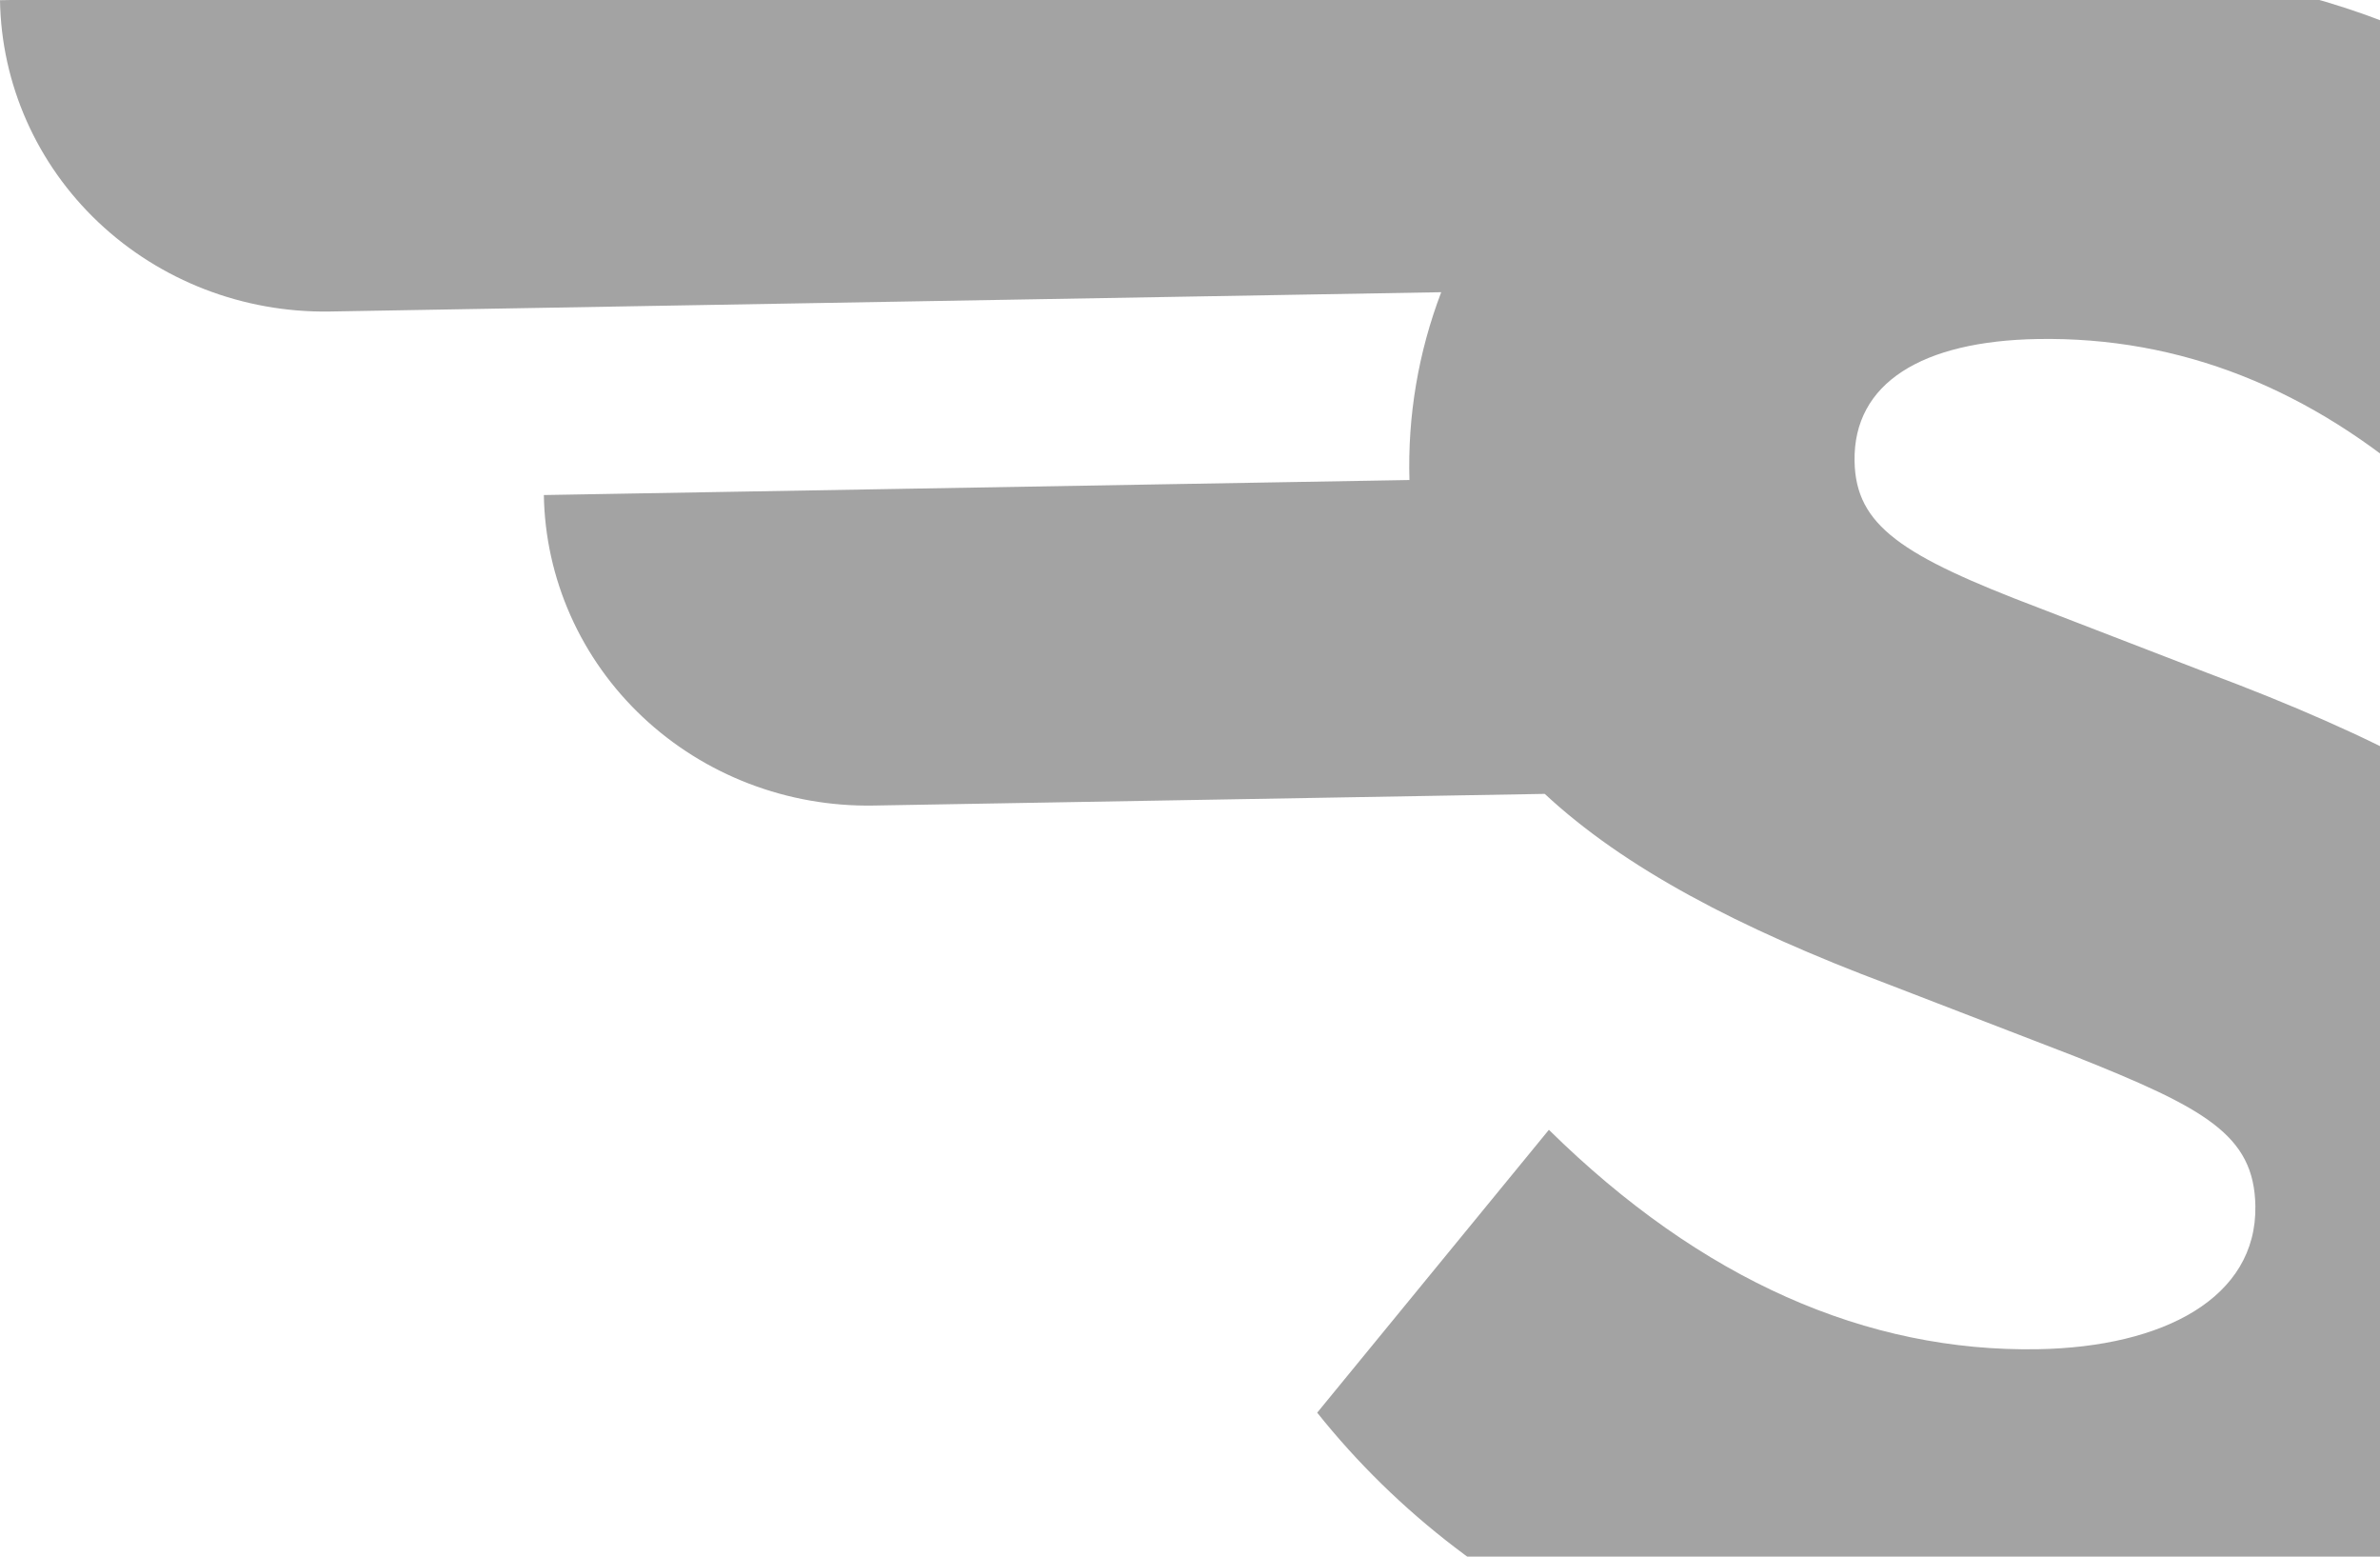 <svg width="234" height="153" viewBox="0 0 234 153" fill="none" xmlns="http://www.w3.org/2000/svg">
<path opacity="0.4" d="M265.687 115.764C265.972 132.14 260.046 145.16 247.503 154.859C234.959 164.558 219.624 169.406 200.411 169.74C170.566 170.258 145.295 158.631 129.506 138.85L152.287 111.048C167.308 125.835 183.56 132.905 200.367 132.613C212.72 132.399 221.904 127.552 221.747 118.525C221.625 111.523 216.769 108.917 203.968 103.812L185.666 96.752C170.889 91.203 159.659 85.272 151.879 78.03L85.877 79.176C81.69 79.249 77.53 78.517 73.635 77.021C69.739 75.527 66.185 73.298 63.176 70.464C60.166 67.63 57.76 64.246 56.095 60.503C54.43 56.761 53.538 52.736 53.471 48.657L138.576 47.18C138.389 40.889 139.45 34.622 141.7 28.721L32.38 30.619C23.919 30.745 15.755 27.592 9.683 21.854C3.611 16.117 0.129 8.263 4.70457e-05 0.019L200.138 -3.455C225.527 -3.896 245.923 4.113 261.649 20.219L238.681 48.371C227.187 38.21 214.386 33.079 200.339 33.322C188.996 33.519 182.206 37.632 182.339 45.327C182.449 51.665 186.957 54.622 200.442 59.741L216.955 66.113C250.305 78.584 265.264 91.375 265.687 115.764Z" fill="#191A1A"/>
</svg>

